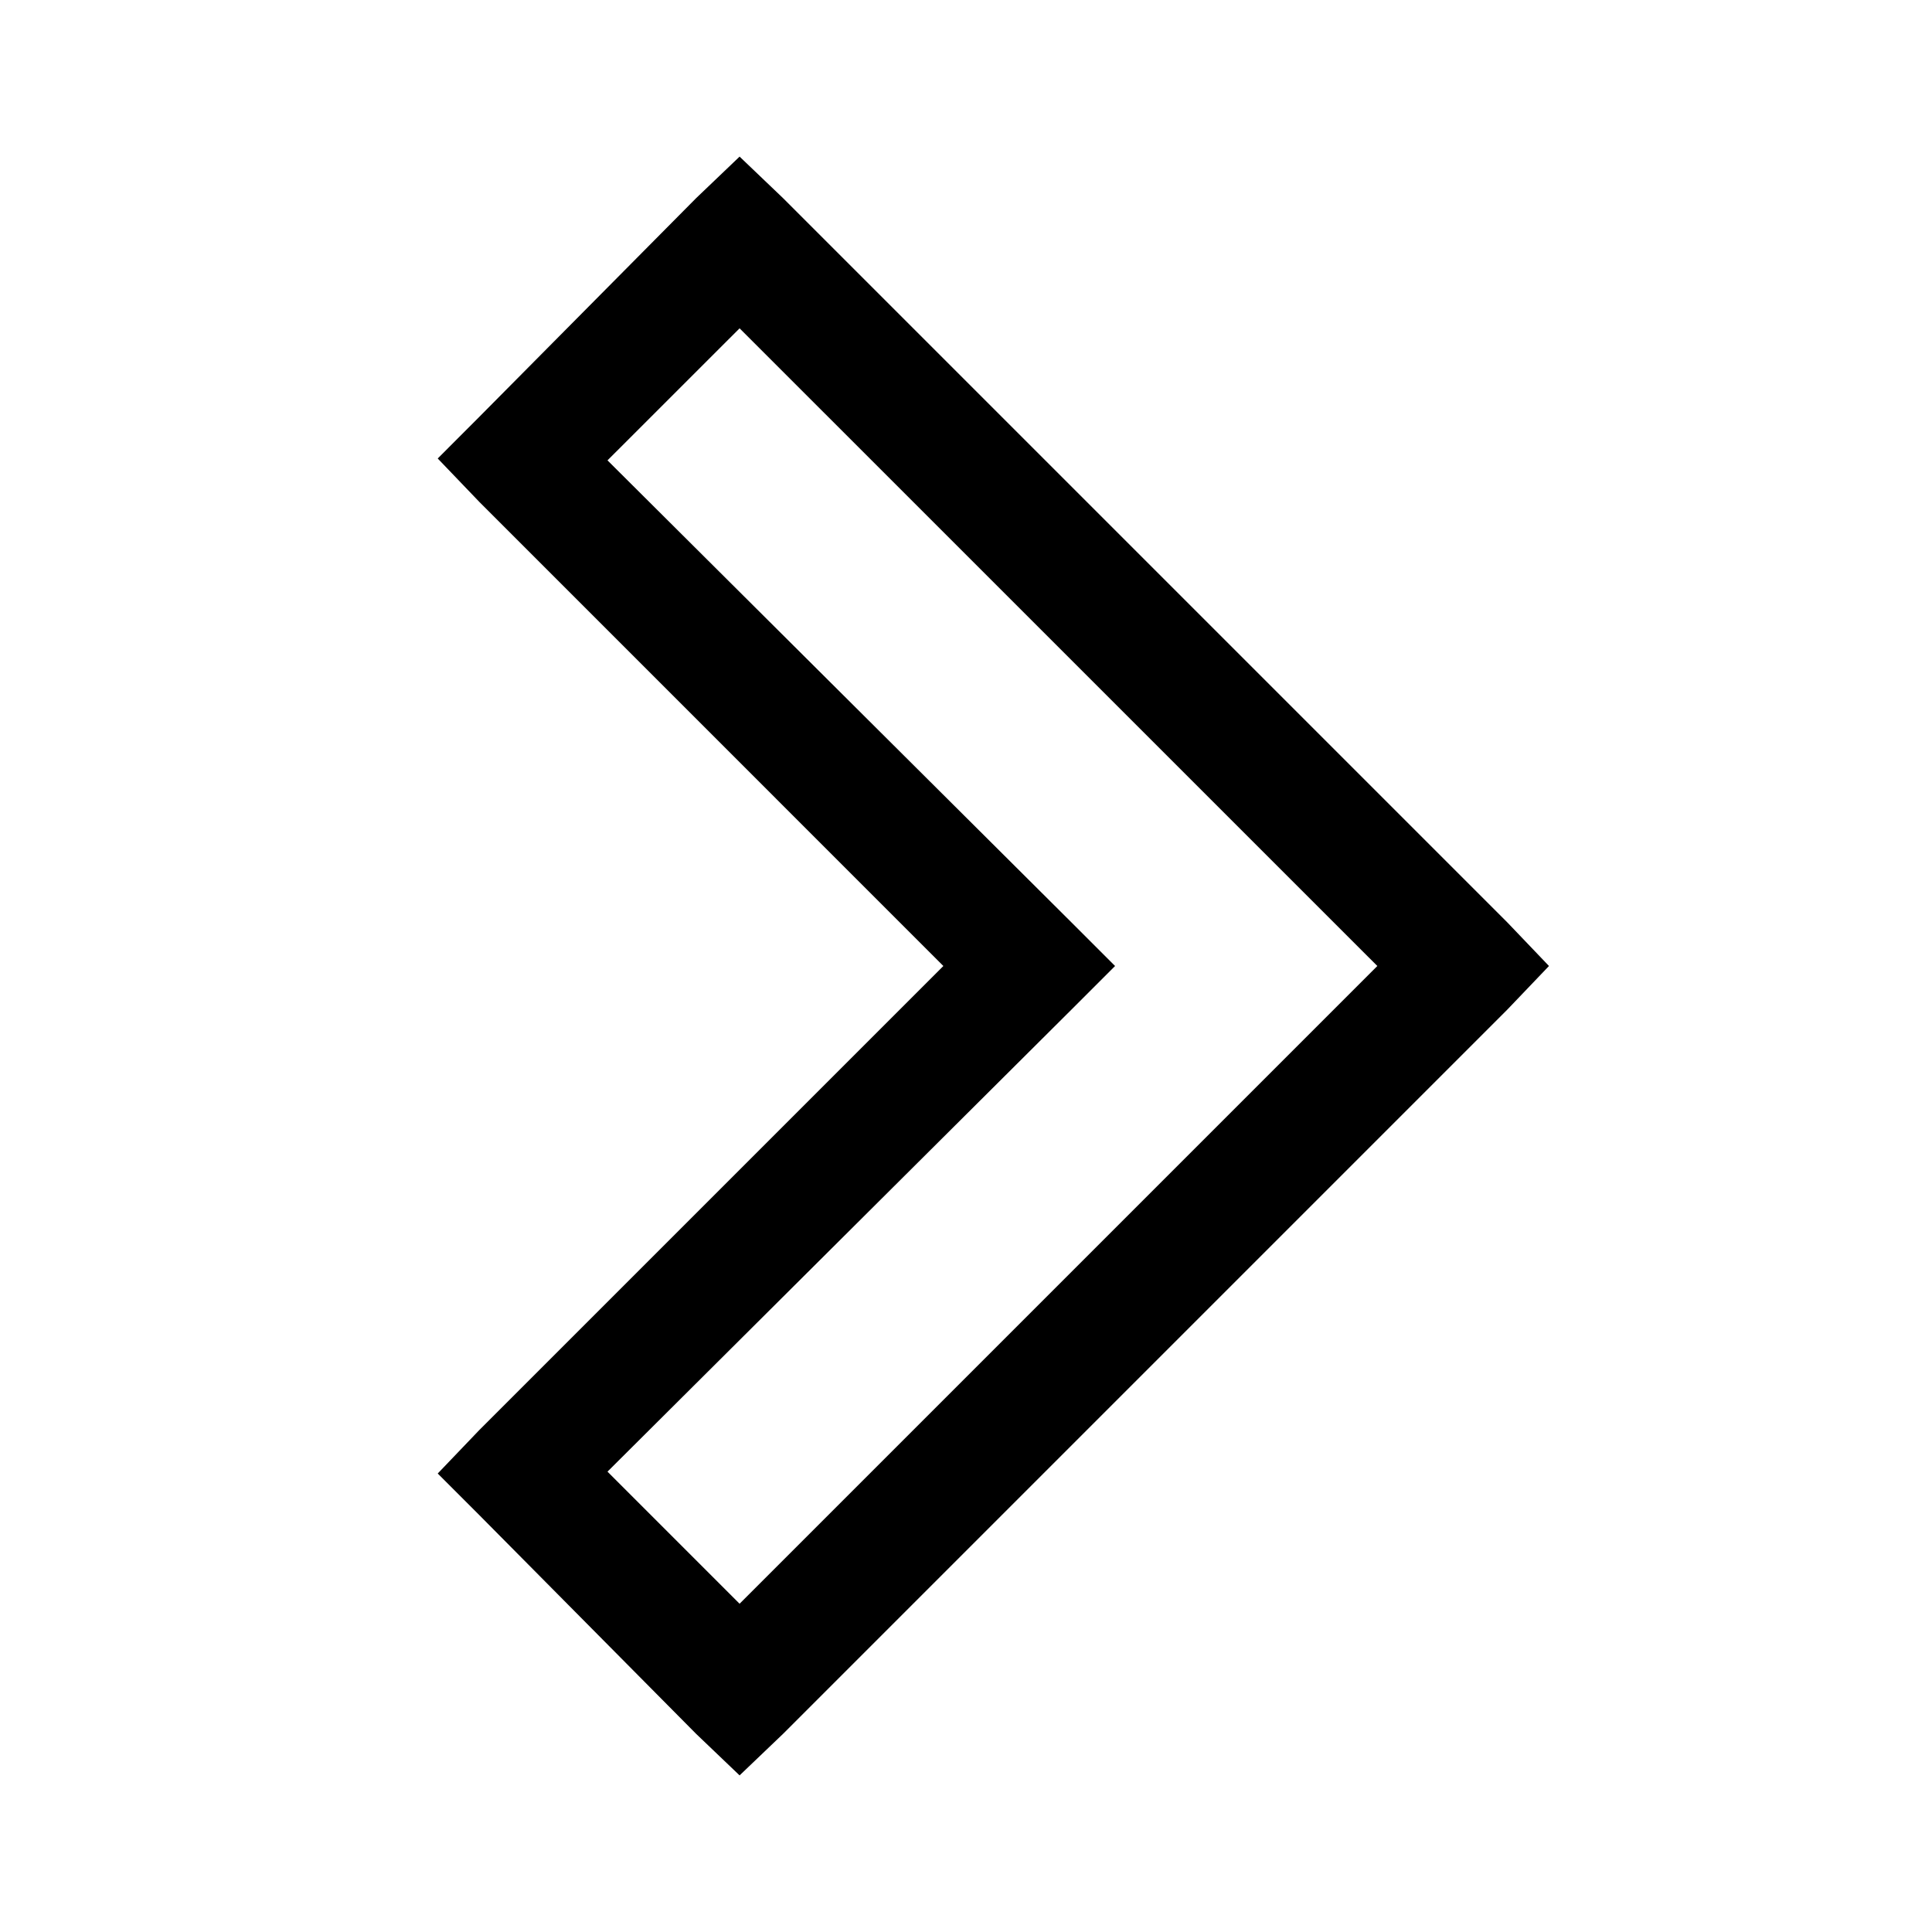 <svg xmlns="http://www.w3.org/2000/svg" width="100%" height="100%" viewBox="0 0 32 32"><path d="M12.25 2.594l-.719.687-3.594 3.625-.687.688.688.718L15.625 16l-7.688 7.688-.687.718.688.688 3.593 3.625.719.687.719-.687 12-12 .687-.719-.687-.719-12-12zm0 2.844L22.813 16 12.25 26.563l-2.188-2.188 7.688-7.656.719-.719-.719-.719-7.688-7.656z"/></svg>